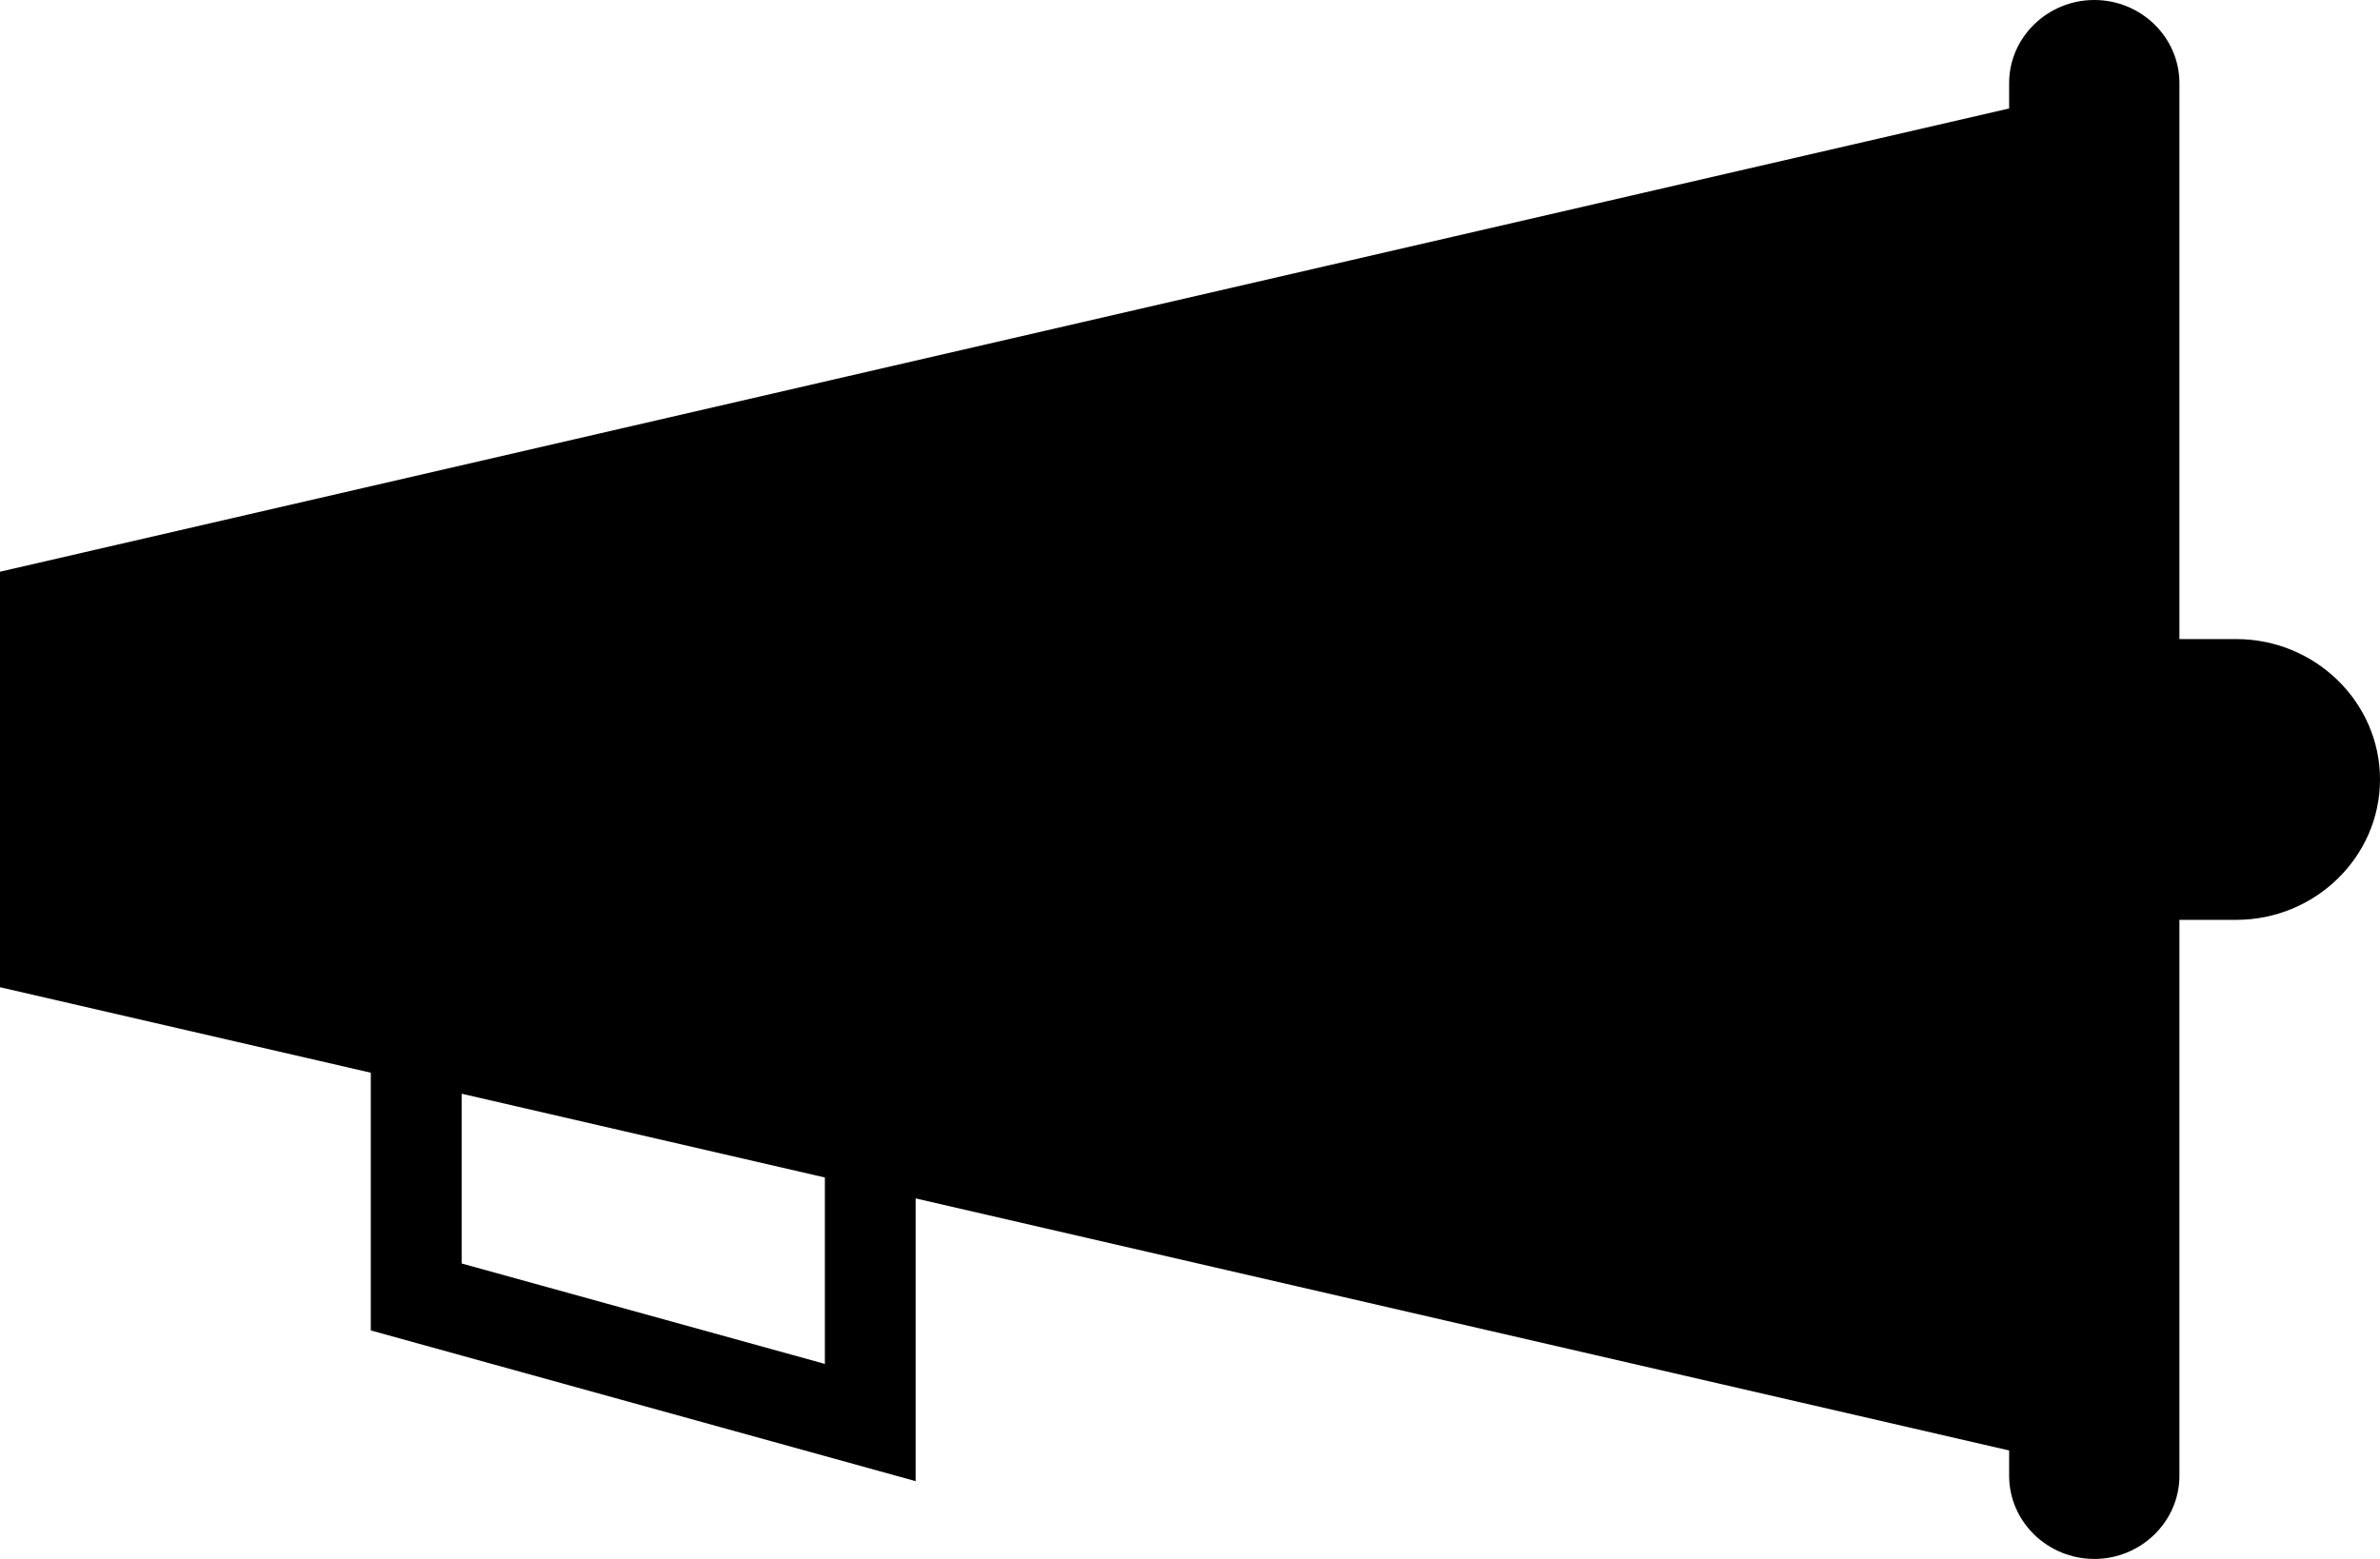 <?xml version="1.0" encoding="UTF-8"?>
<svg width="29px" height="19px" viewBox="0 0 29 19" version="1.1" xmlns="http://www.w3.org/2000/svg" xmlns:xlink="http://www.w3.org/1999/xlink">
    <!-- Generator: Sketch 59.1 (86144) - https://sketch.com -->
    <title>Shape</title>
    <desc>Created with Sketch.</desc>
    <g id="Symbols" stroke="none" stroke-width="1" fill="none" fill-rule="evenodd">
        <g id="presse" transform="translate(-61, -8)" fill="#000000" fill-rule="nonzero">
            <g id="Shape">
                <path d="M88.248,15.789 L87.556,15.789 L87.556,9.013 C87.556,8.456 87.09,8 86.519,8 C85.948,8 85.481,8.456 85.481,9.013 L85.481,9.322 L61,14.968 L61,17.241 L61,17.759 L61,20.032 L65.518,21.074 L65.518,24.215 L72.157,26.052 L72.157,22.606 L85.481,25.678 L85.481,25.987 C85.481,26.544 85.948,27 86.519,27 C87.089,27 87.556,26.544 87.556,25.987 L87.556,19.211 L88.248,19.211 C89.212,19.211 90,18.441 90,17.5 C90,16.559 89.212,15.789 88.248,15.789 Z M71.051,24.623 L66.625,23.399 L66.625,21.33 L71.051,22.351 L71.051,24.623 Z"></path>
            </g>
        </g>
    </g>
</svg>